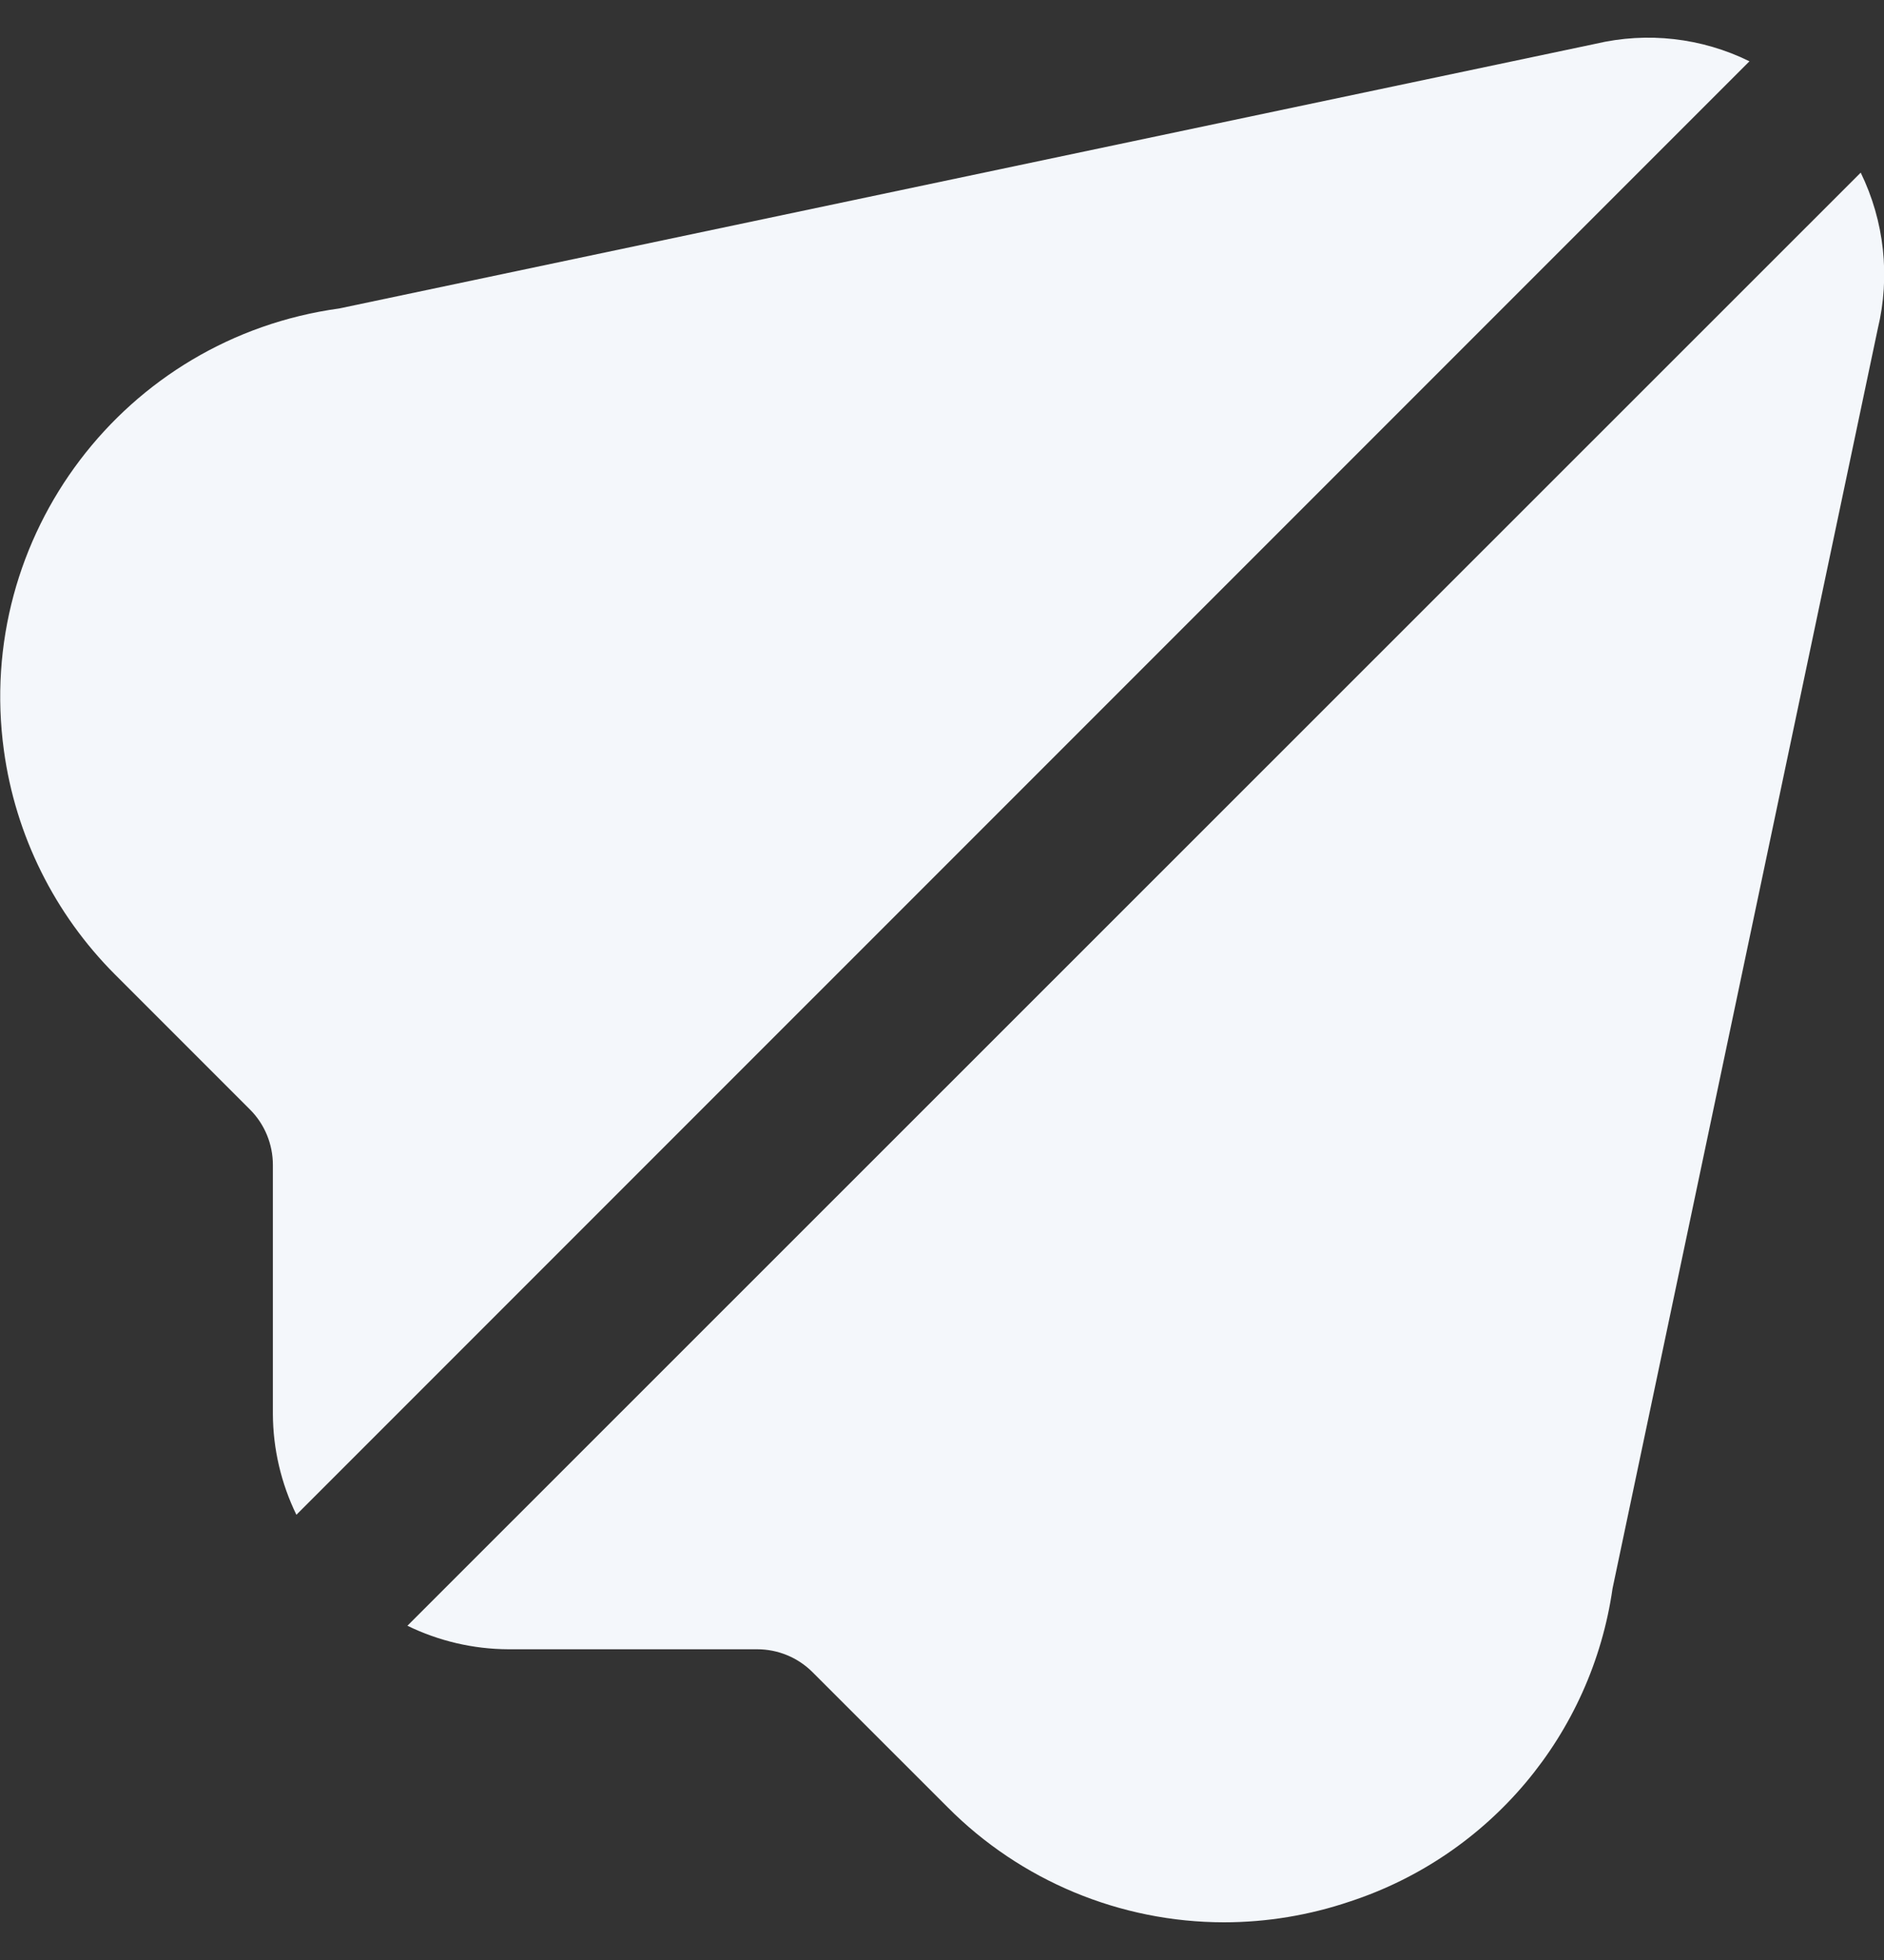 <svg width="25" height="26" viewBox="0 0 25 26" fill="none" xmlns="http://www.w3.org/2000/svg">
<rect x="0" y="0" width="25" height="26" fill="#333333" stroke="none"/>
<g clip-path="url(#clip0_292:5400)">
<path d="M24.691 2.29L5.406 21.566C5.823 21.769 6.28 21.876 6.744 21.878H10.047C10.323 21.878 10.588 21.987 10.783 22.183L12.573 23.972C13.543 24.949 14.864 25.499 16.241 25.5C16.81 25.5 17.375 25.406 17.913 25.224C19.77 24.615 21.121 23.006 21.398 21.071L24.917 4.363C25.085 3.667 25.005 2.934 24.691 2.29Z" fill="#F4F7FB"/>
<path d="M21.172 0.581L4.501 4.092C1.652 4.483 -0.34 7.109 0.052 9.957C0.206 11.082 0.724 12.125 1.527 12.928L3.316 14.717C3.512 14.912 3.621 15.178 3.621 15.454V18.756C3.623 19.22 3.73 19.677 3.933 20.094L23.215 0.813C22.581 0.501 21.86 0.419 21.172 0.581Z" fill="#F4F7FB"/>
</g>
<defs>
<clipPath id="clip0_292:5400">
<rect width="25" height="25" fill="white" transform="translate(0 0.5)"/>
</clipPath>
</defs>
</svg>
